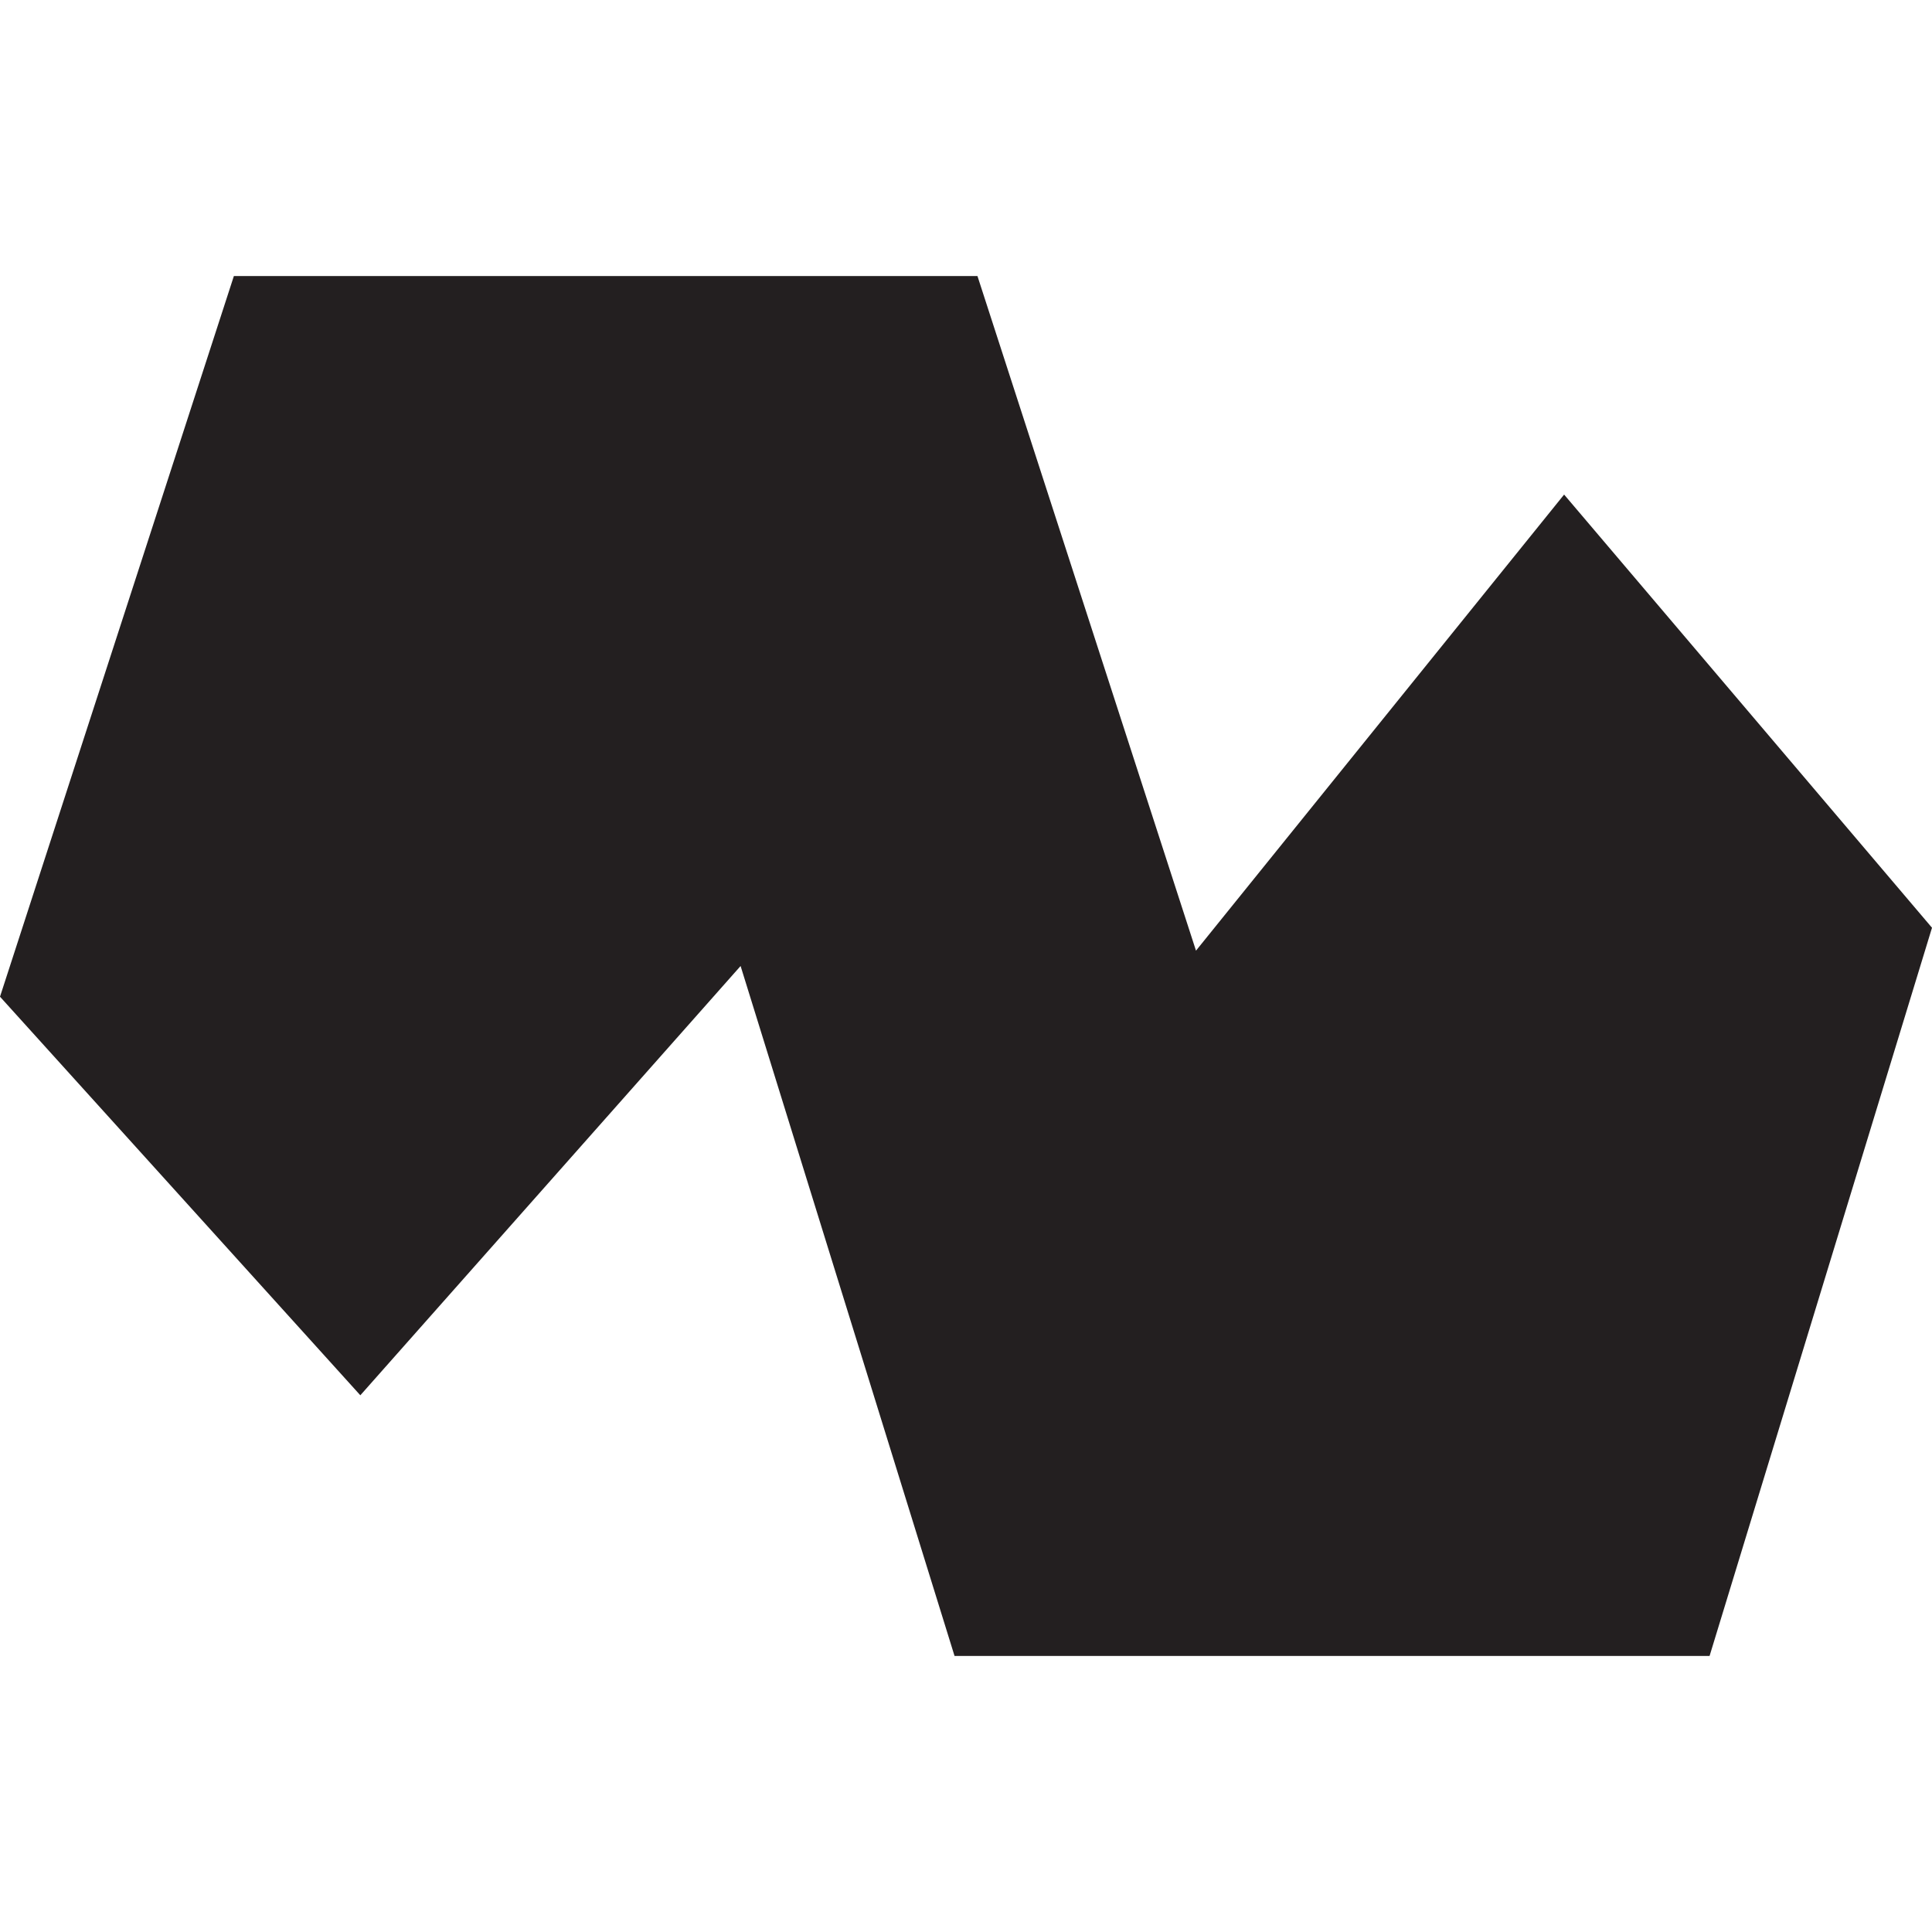 <svg id="Layer_1" data-name="Layer 1" xmlns="http://www.w3.org/2000/svg" viewBox="0 0 84.34 84.34"><defs><style>.cls-1{fill:#231f20;}</style></defs><title>brdArtboard 6</title><polygon class="cls-1" points="10.21 12.05 42.67 12.05 52.21 41.5 68.28 21.59 84.34 40.5 74.63 72.29 41.67 72.29 32.33 42.17 15.73 60.91 0 43.51 10.21 12.05"/></svg>